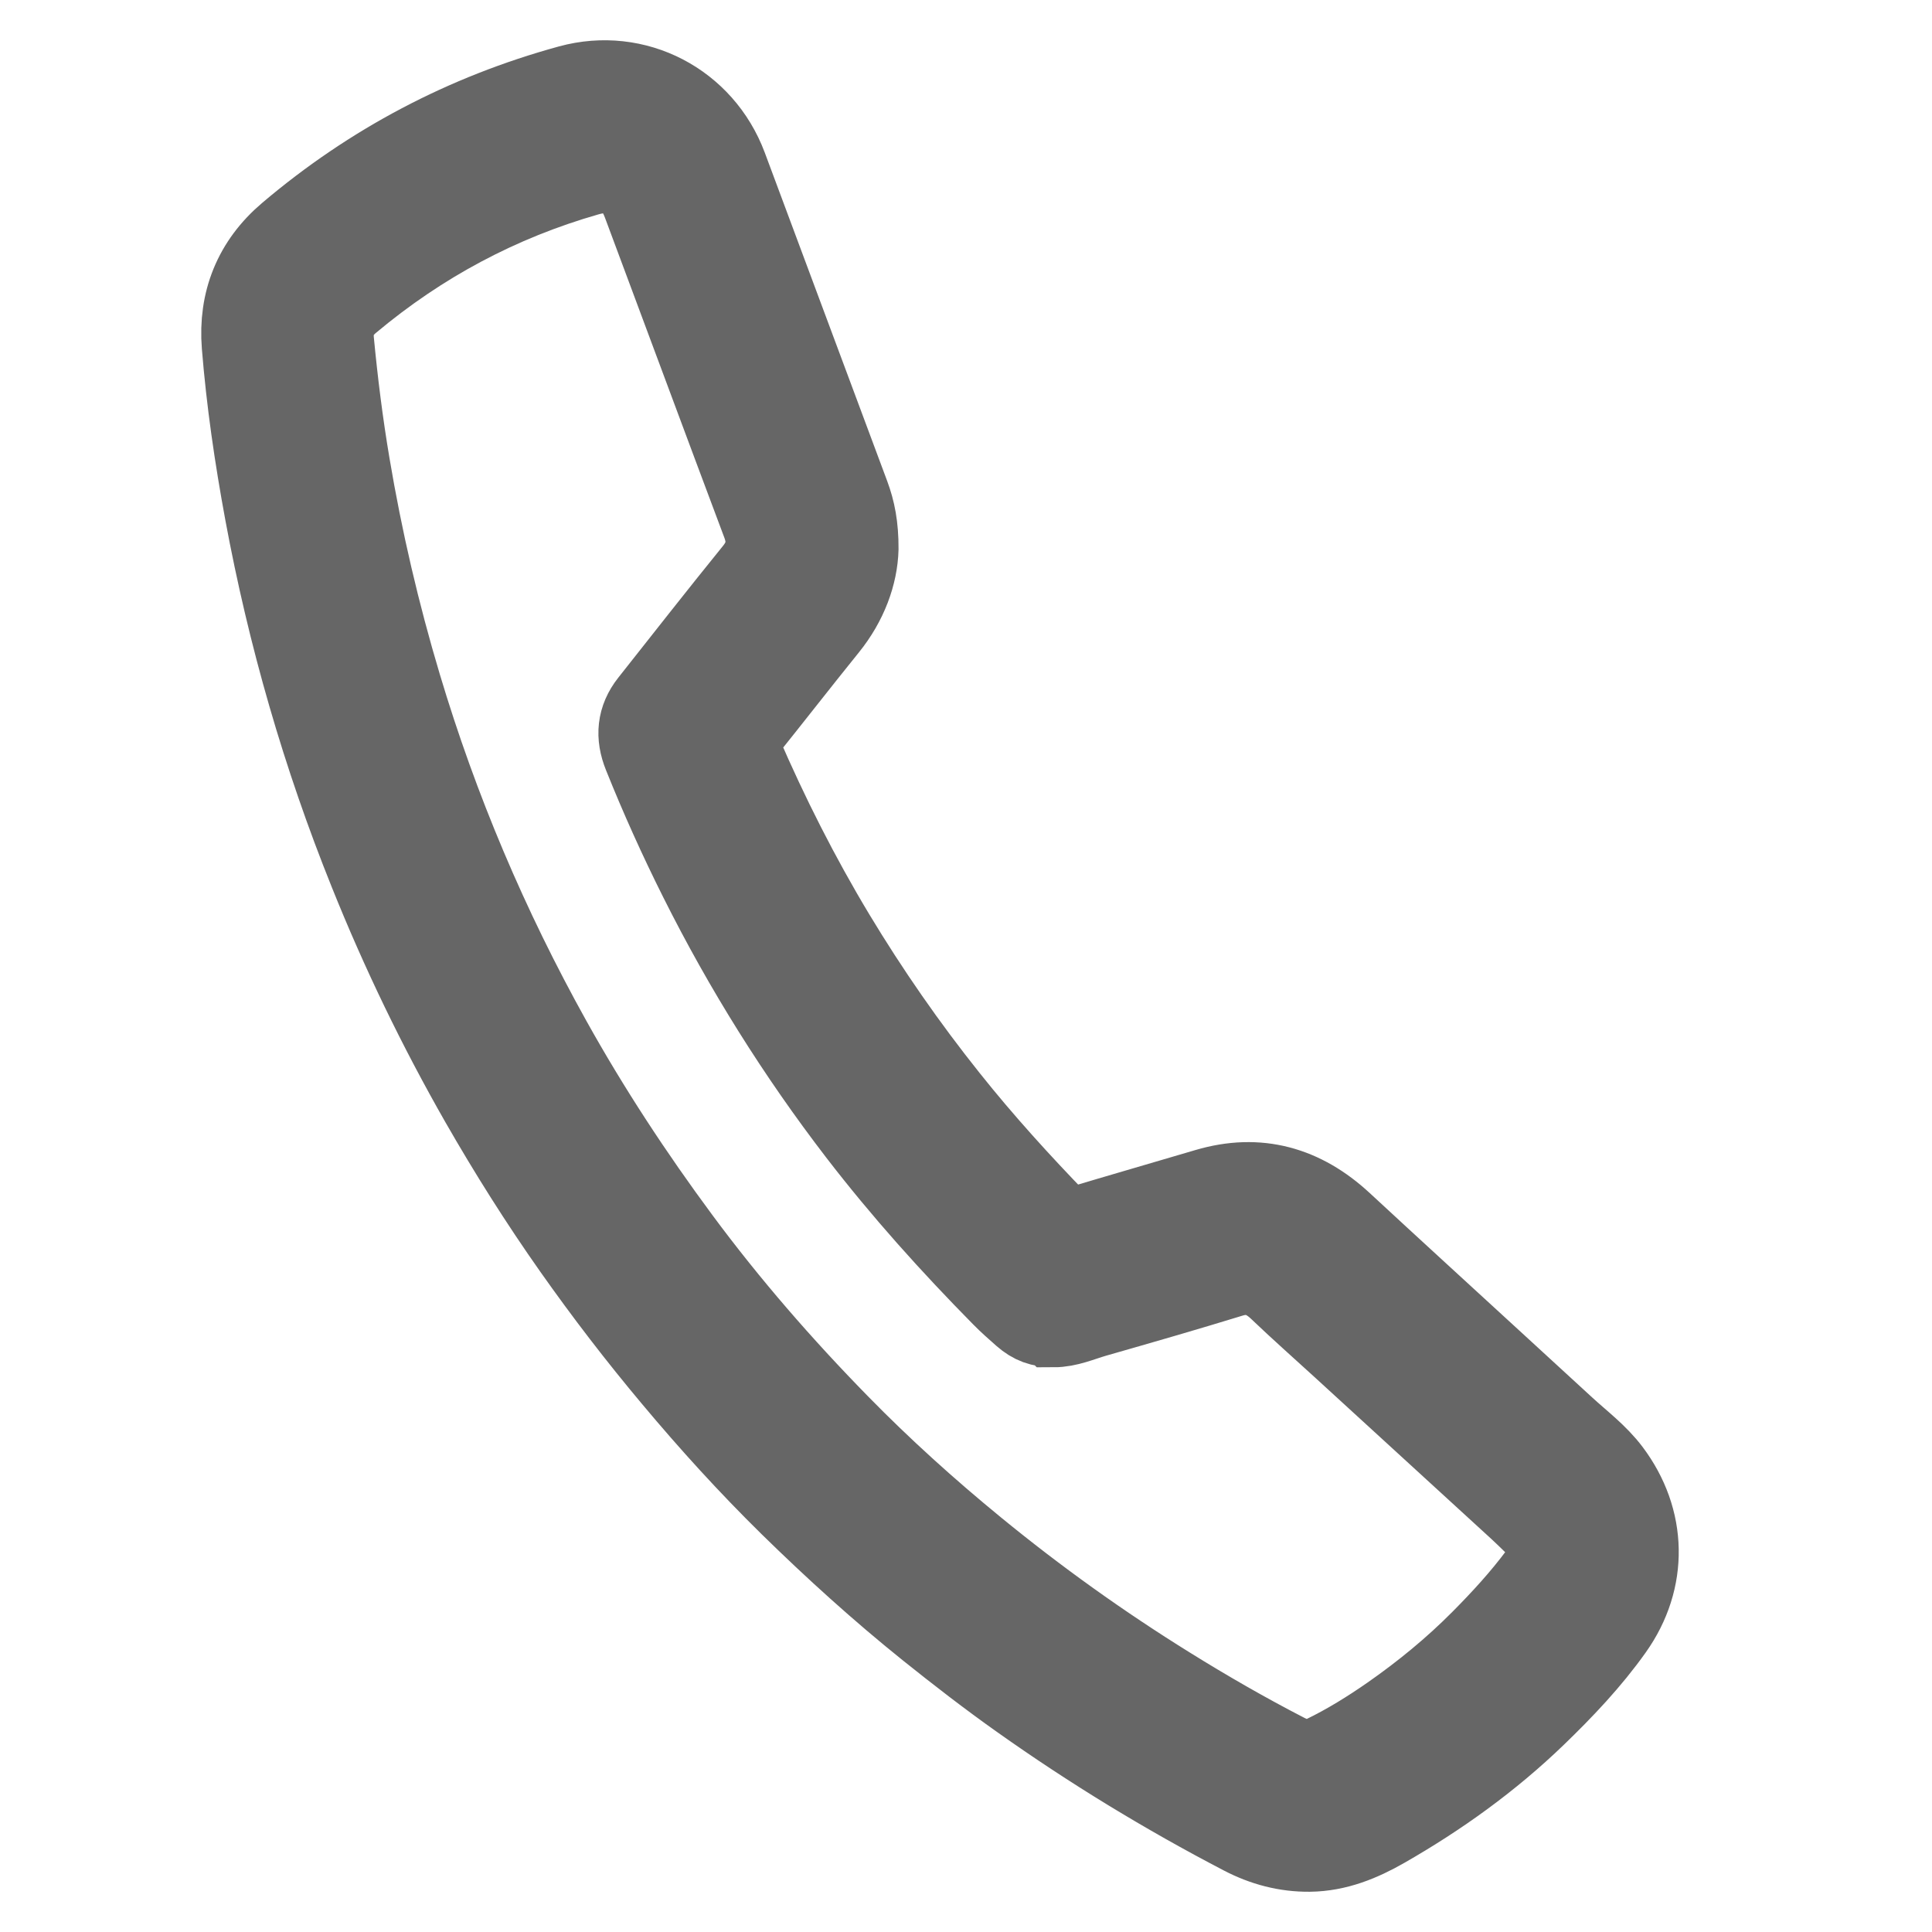<svg width="24" height="24" viewBox="0 0 24 24" fill="none" xmlns="http://www.w3.org/2000/svg">
<path d="M10.662 6.817C10.653 7.136 10.528 7.484 10.279 7.792C9.929 8.225 9.587 8.666 9.238 9.1C9.174 9.18 9.168 9.248 9.209 9.344C9.547 10.126 9.93 10.884 10.369 11.614C10.795 12.321 11.265 12.998 11.781 13.644C12.212 14.185 12.677 14.696 13.158 15.192C13.222 15.259 13.281 15.27 13.368 15.244C13.908 15.082 14.45 14.926 14.991 14.766C15.634 14.576 16.189 14.738 16.673 15.185C16.989 15.477 17.305 15.769 17.623 16.06C18.23 16.618 18.839 17.174 19.446 17.733C19.638 17.909 19.848 18.066 20.006 18.276C20.456 18.875 20.473 19.623 20.037 20.237C19.758 20.63 19.426 20.98 19.079 21.315C18.513 21.861 17.88 22.316 17.199 22.706C16.911 22.871 16.608 22.996 16.268 23C15.973 23.003 15.696 22.929 15.435 22.793C14.477 22.294 13.557 21.733 12.677 21.109C12.284 20.831 11.903 20.536 11.527 20.235C10.928 19.754 10.36 19.239 9.812 18.702C9.301 18.2 8.819 17.67 8.359 17.12C7.924 16.602 7.512 16.065 7.122 15.512C6.707 14.923 6.323 14.314 5.965 13.689C5.44 12.77 4.981 11.819 4.587 10.838C4.004 9.391 3.574 7.899 3.29 6.365C3.163 5.678 3.062 4.988 3.006 4.292C2.962 3.739 3.153 3.264 3.58 2.902C4.608 2.03 5.775 1.415 7.075 1.059C7.899 0.834 8.733 1.271 9.032 2.071C9.538 3.43 10.045 4.79 10.552 6.149C10.623 6.34 10.663 6.538 10.662 6.817ZM13.085 16.484C12.93 16.483 12.825 16.446 12.708 16.344C12.619 16.265 12.528 16.186 12.445 16.101C11.812 15.459 11.21 14.79 10.66 14.075C9.901 13.087 9.244 12.037 8.687 10.924C8.434 10.419 8.202 9.905 7.992 9.381C7.896 9.144 7.915 8.928 8.073 8.728C8.504 8.183 8.932 7.636 9.369 7.097C9.52 6.911 9.55 6.726 9.466 6.503C8.969 5.179 8.478 3.853 7.983 2.528C7.858 2.194 7.638 2.085 7.298 2.182C6.204 2.495 5.223 3.02 4.35 3.751C4.193 3.882 4.127 4.038 4.146 4.236C4.195 4.751 4.259 5.263 4.345 5.773C4.501 6.701 4.714 7.616 4.984 8.518C5.444 10.056 6.067 11.524 6.848 12.926C7.326 13.784 7.864 14.603 8.448 15.392C9.052 16.208 9.717 16.972 10.426 17.696C10.96 18.242 11.527 18.753 12.118 19.237C12.881 19.862 13.68 20.434 14.518 20.954C14.991 21.248 15.474 21.526 15.97 21.782C16.123 21.862 16.277 21.887 16.438 21.81C16.732 21.668 17.009 21.496 17.276 21.31C17.677 21.03 18.054 20.721 18.4 20.372C18.655 20.115 18.899 19.849 19.115 19.559C19.261 19.364 19.233 19.103 19.06 18.937C18.995 18.874 18.931 18.81 18.864 18.749C18.131 18.077 17.397 17.405 16.663 16.734C16.404 16.497 16.141 16.265 15.887 16.022C15.712 15.855 15.526 15.791 15.286 15.866C14.726 16.038 14.163 16.2 13.6 16.361C13.431 16.41 13.267 16.485 13.086 16.485L13.085 16.484Z" fill="#666666" stroke="#666666"/>
</svg>
